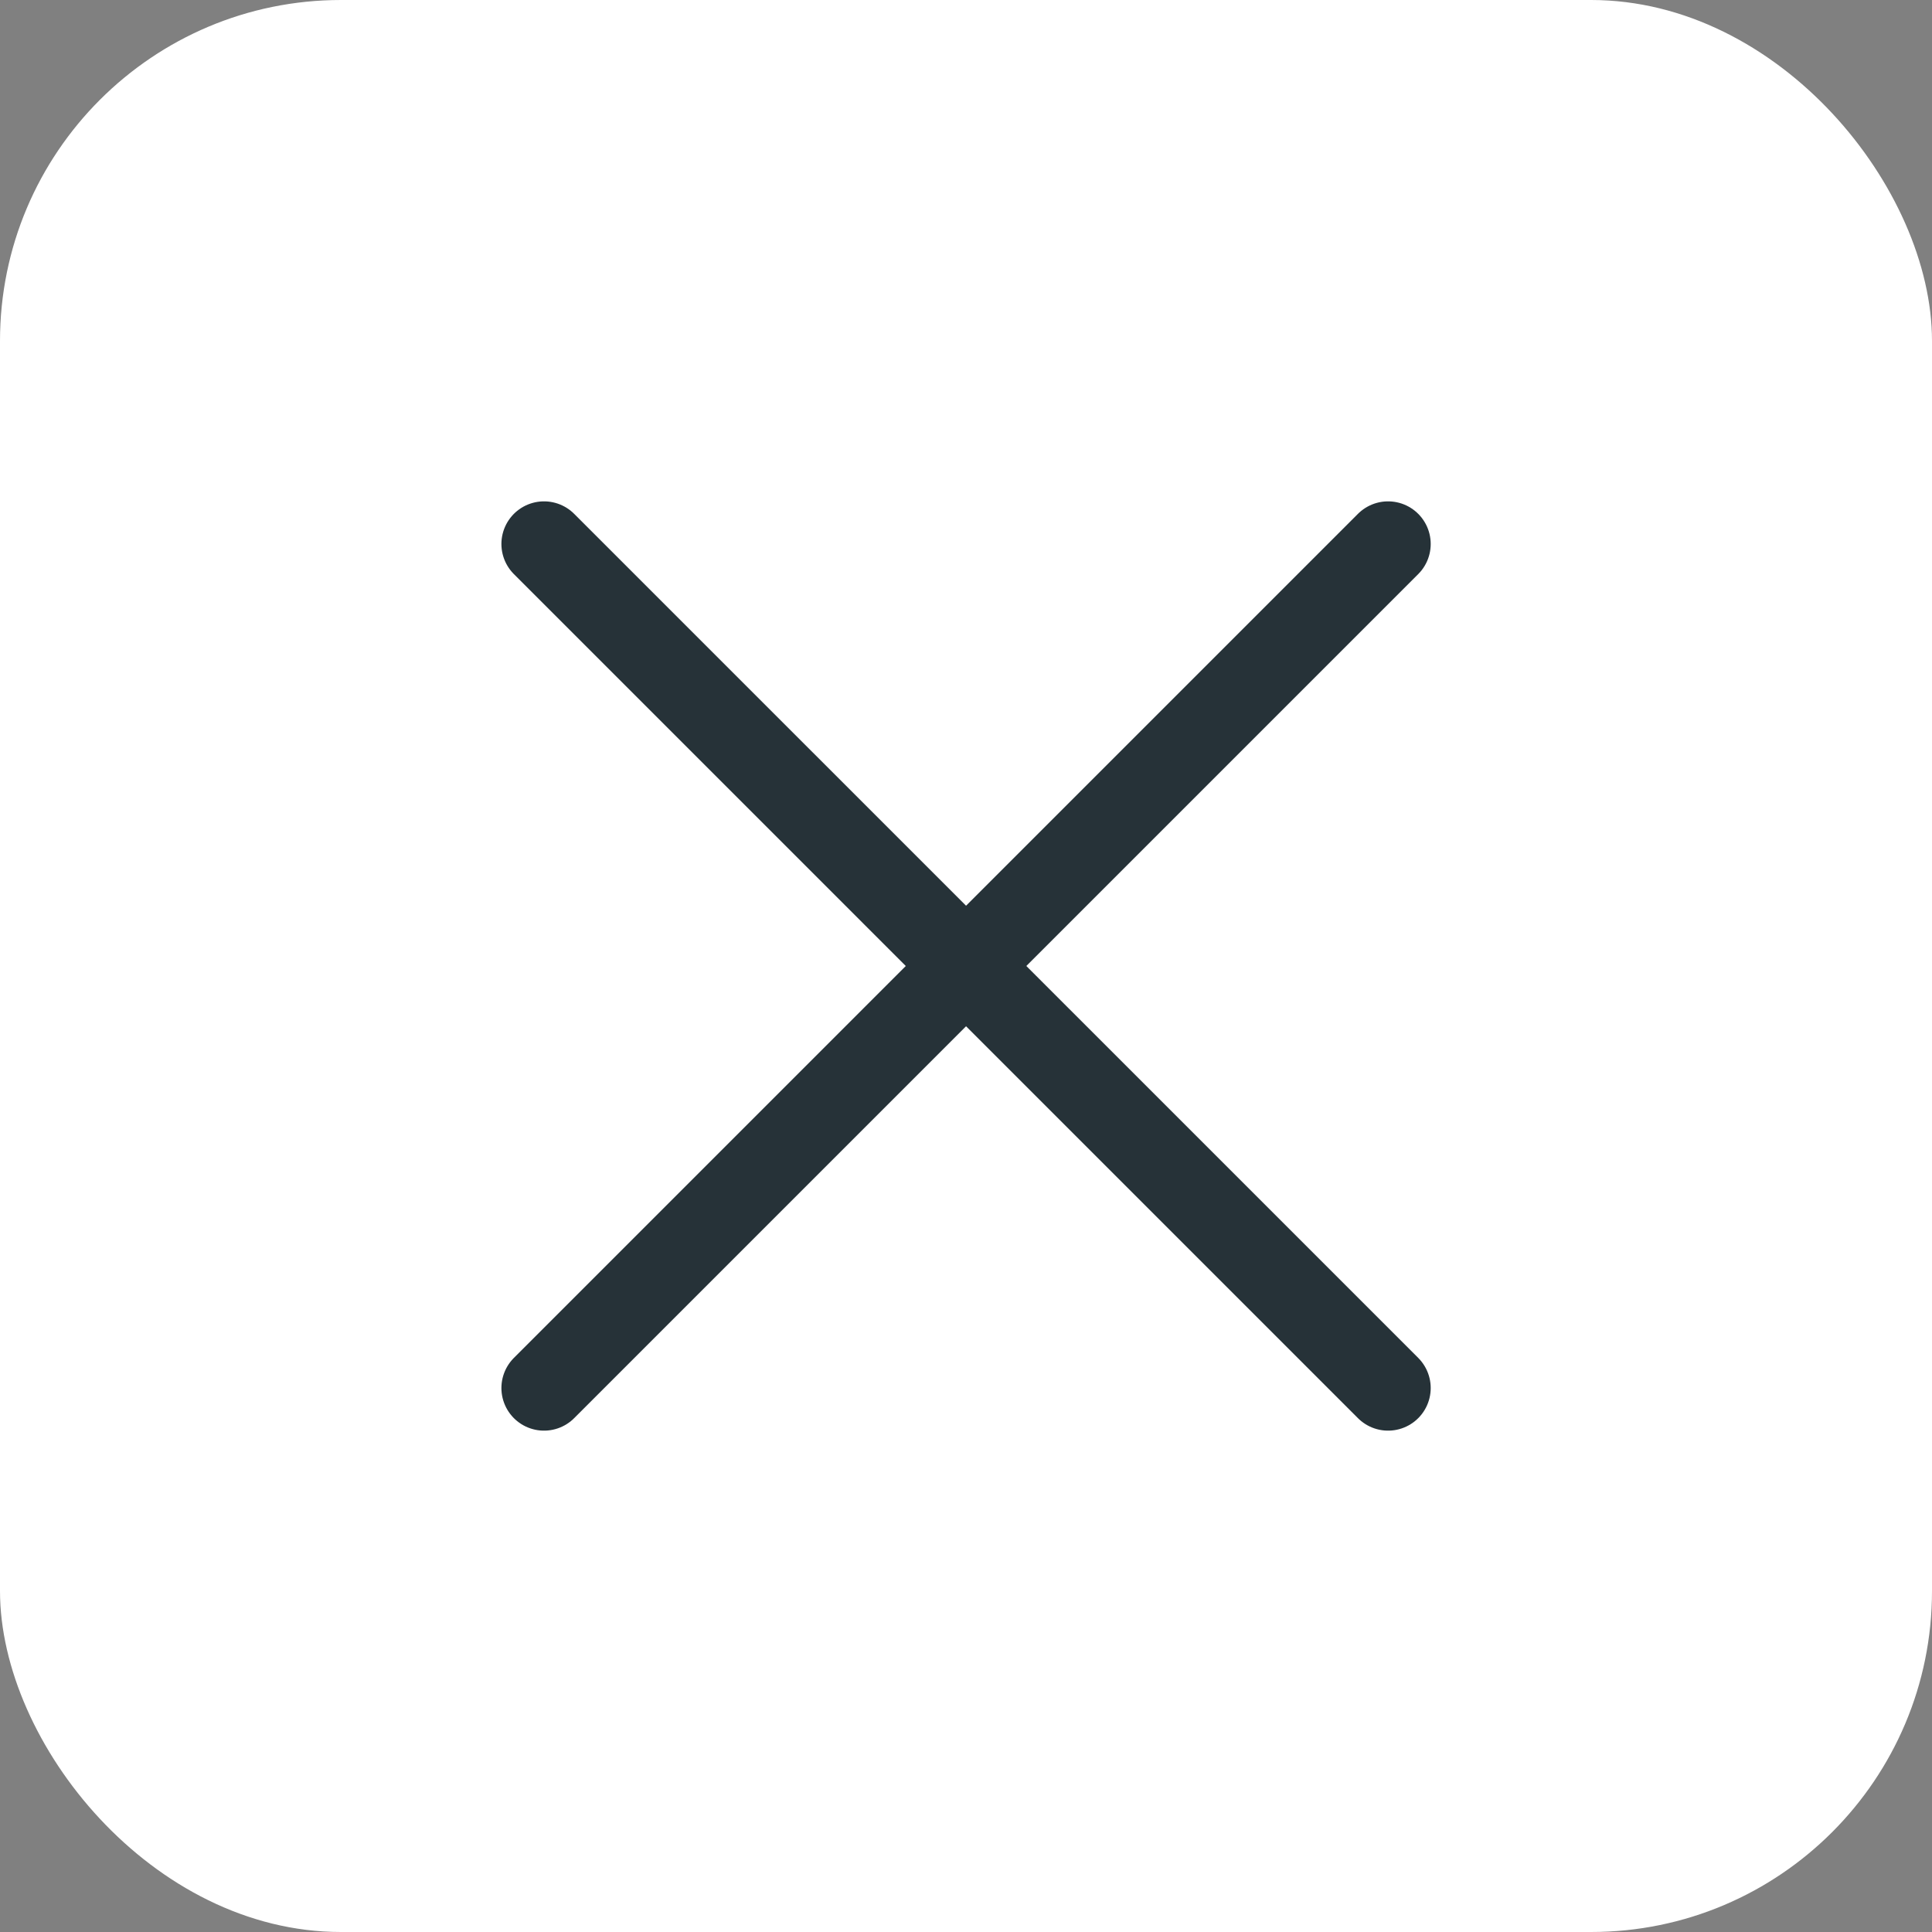 <svg width="34" height="34" viewBox="0 0 34 34" fill="none" xmlns="http://www.w3.org/2000/svg">
<rect x="0" y="0" width="34" height="34" fill="#808080" stroke="none"/>
<g id="icons">
<rect width="34" height="34" rx="6" fill="white"/>
<path id="Vector" d="M17.001 17L24.428 24.427M9.574 24.427L17.001 17L9.574 24.427ZM24.428 9.573L17.001 17L24.428 9.573ZM17.001 17L9.574 9.573L17.001 17Z" stroke="#263238" stroke-width="1.5" stroke-linecap="round" stroke-linejoin="round"/>
</g>
</svg>
